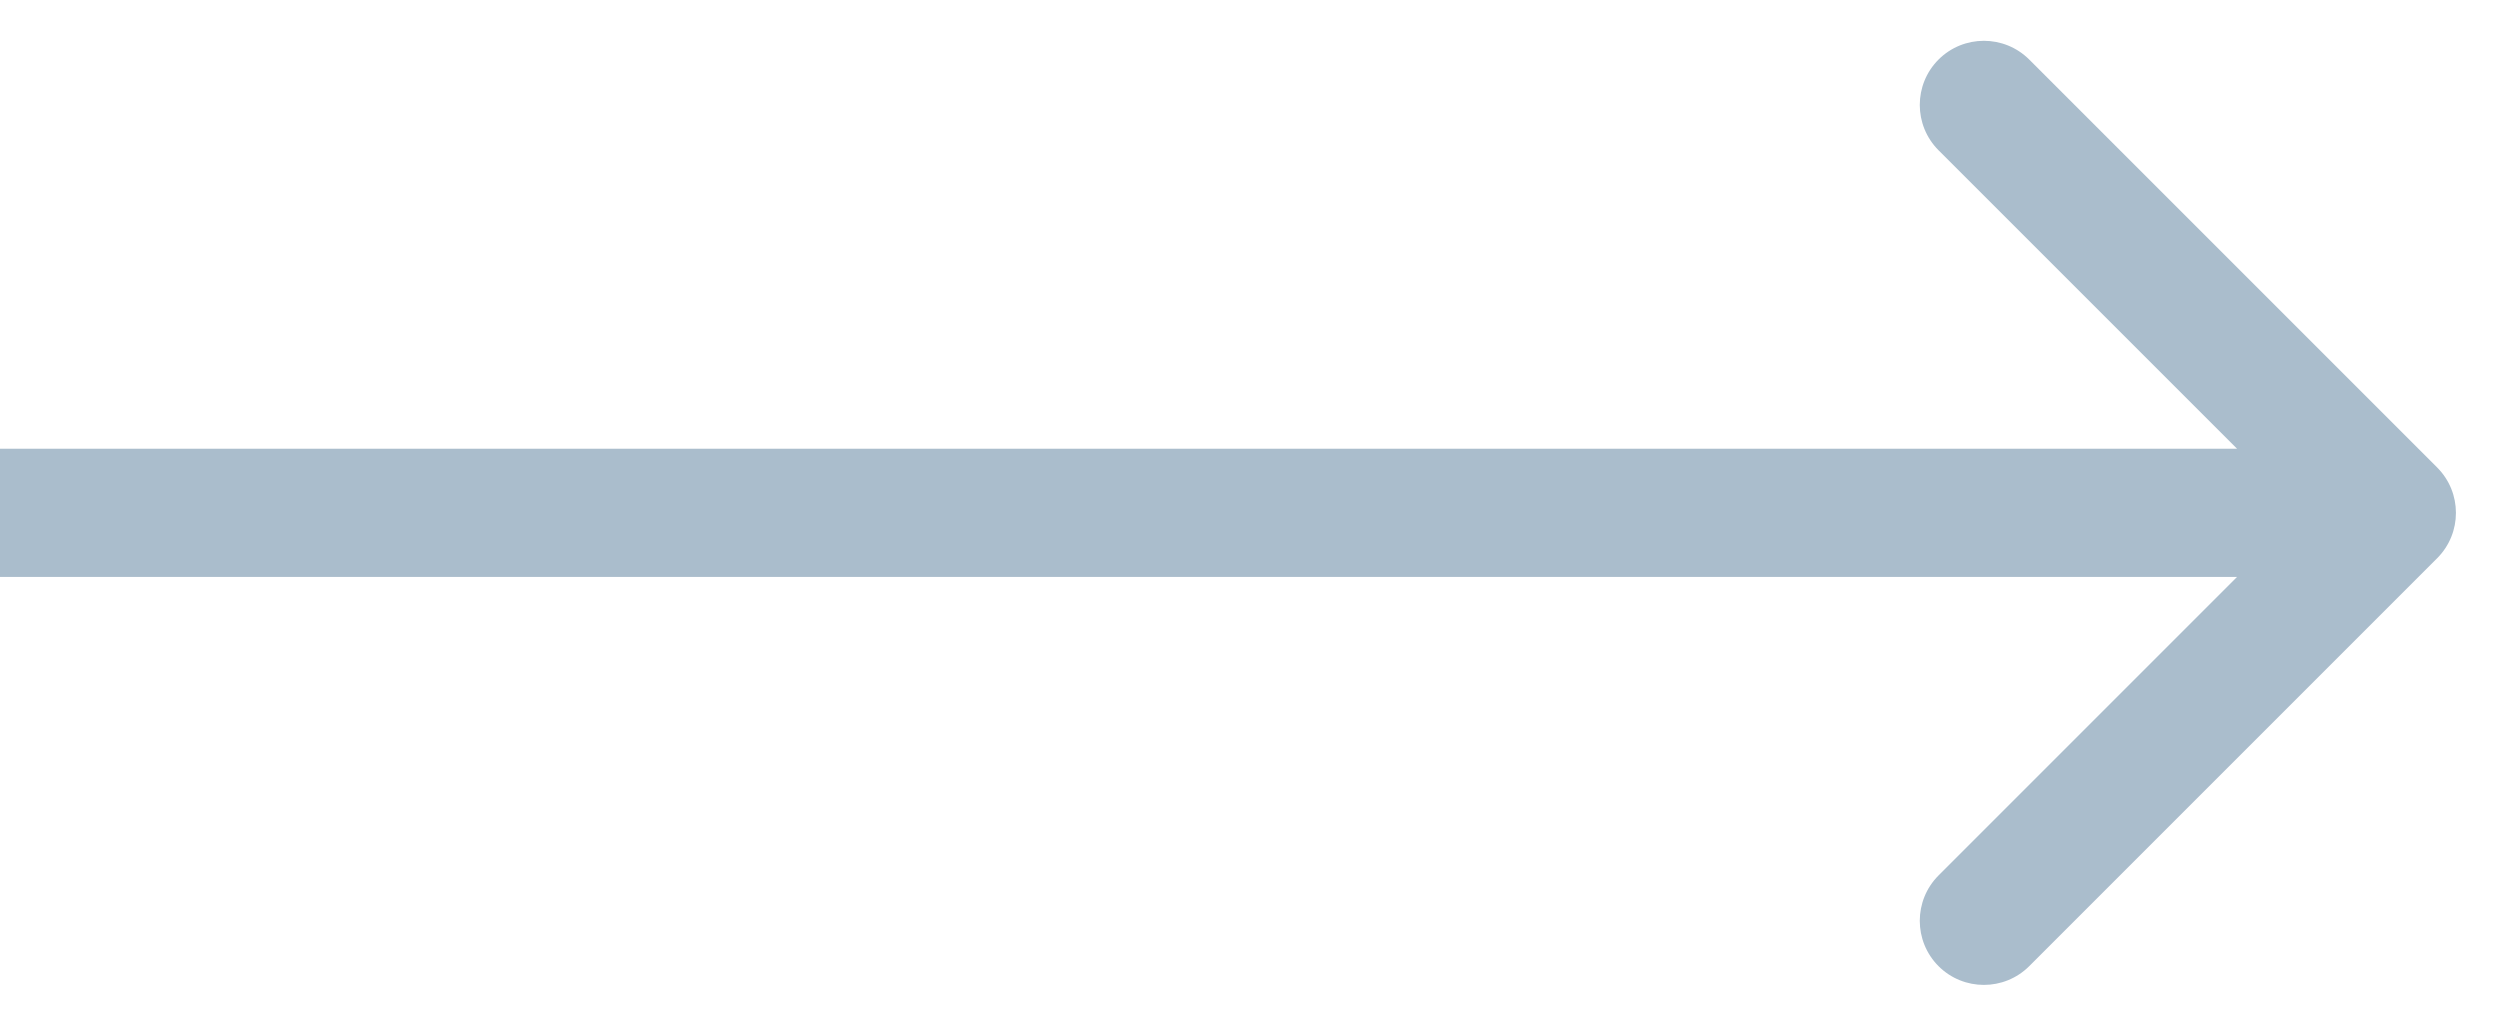 <svg width="39" height="16" viewBox="0 0 39 16" fill="none" xmlns="http://www.w3.org/2000/svg">
<path d="M38.02 8.708C38.41 8.317 38.41 7.684 38.02 7.293L31.656 0.929C31.265 0.539 30.632 0.539 30.241 0.929C29.851 1.32 29.851 1.953 30.241 2.344L35.898 8L30.241 13.657C29.851 14.048 29.851 14.681 30.241 15.072C30.632 15.462 31.265 15.462 31.656 15.072L38.02 8.708ZM-4.91376e-08 9L37.312 9L37.312 7L4.91376e-08 7L-4.91376e-08 9Z" fill="#AABDCC"/>
</svg>
